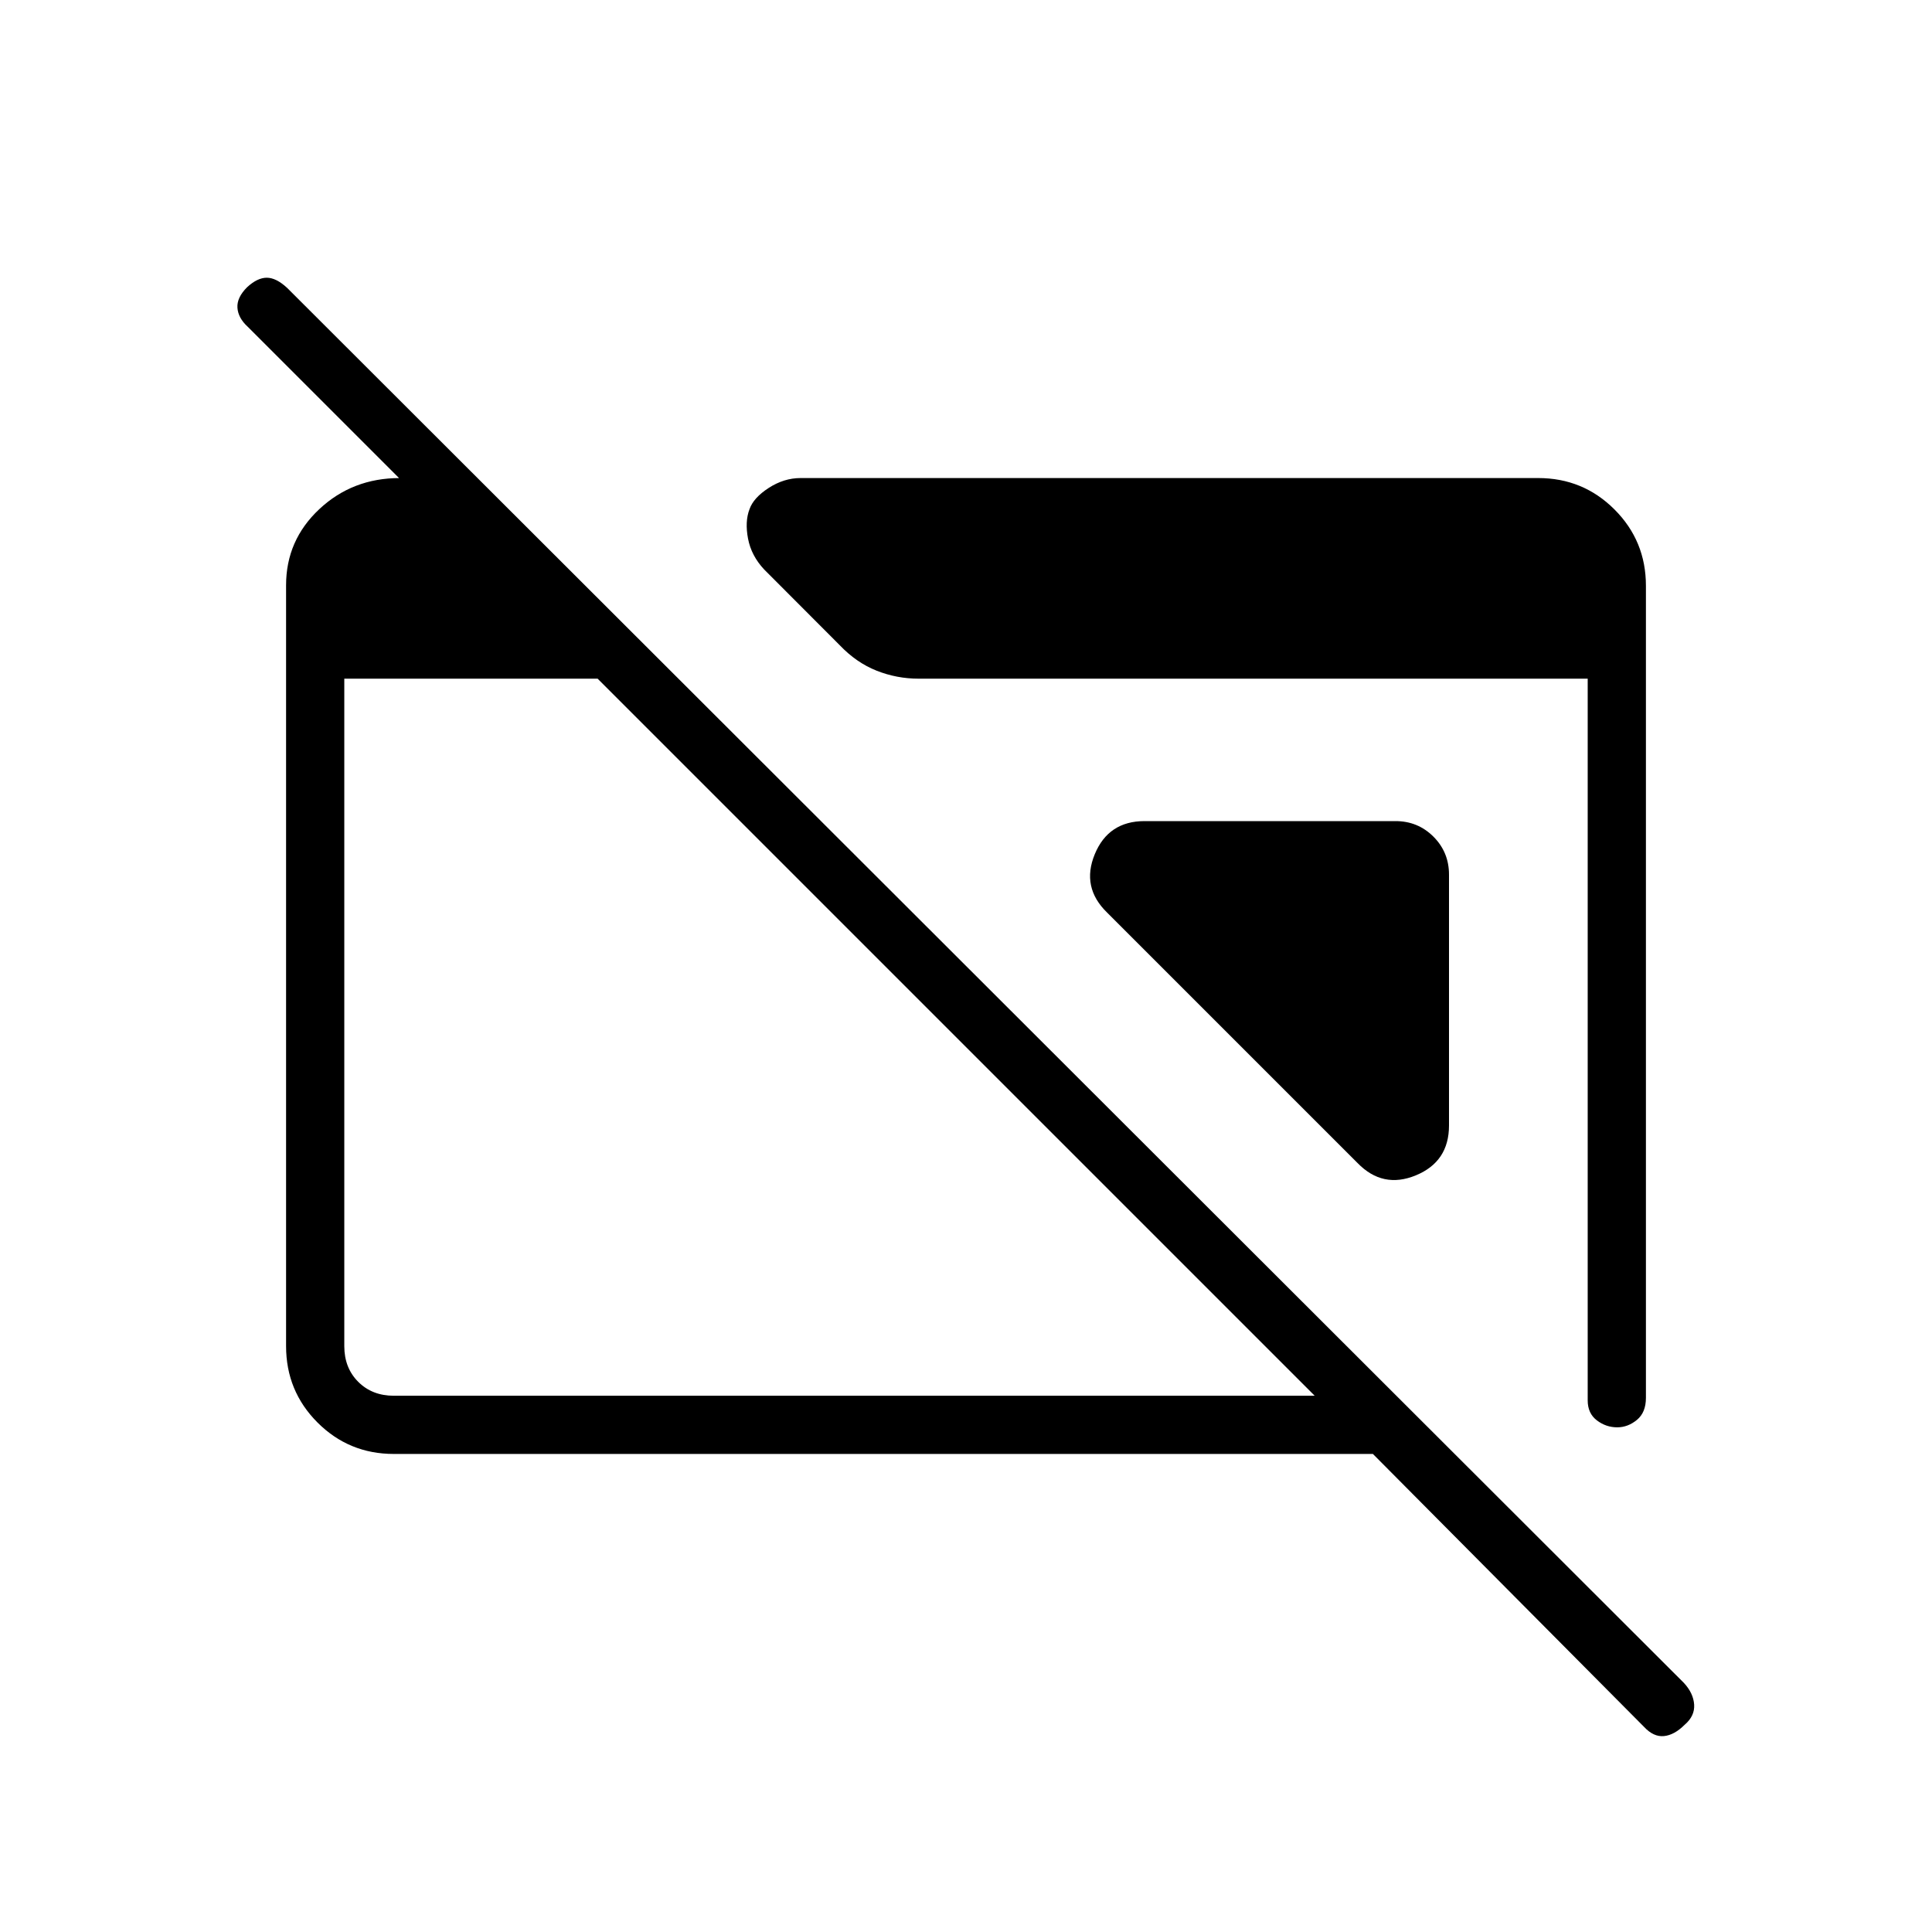 <svg xmlns="http://www.w3.org/2000/svg" height="20" viewBox="0 -960 960 960" width="20"><path d="M195.69-237.54q-22.31 0-37.92-15.62-15.62-15.63-15.62-37.96v-378.09q0-22.33 16.5-37.79 16.49-15.46 40.04-15.46h29.35v29.77l-105-105q-4.73-4.35-5.06-9.41-.33-5.05 4.79-10.17 5.11-4.73 9.79-4.73 4.67 0 10.14 5.07l694.03 693.17q4.69 5.07 5.08 10.75.38 5.68-4.73 10.05-5.12 5.11-10.29 5.61-5.17.5-9.91-4.61L682.19-237.54h-486.5Zm0-28.92h457.58L296.96-622.77H171.08v331.69q0 10.77 6.92 17.7 6.92 6.92 17.69 6.92Zm622.16-402.46v403.5q0 7.27-4.48 10.96-4.49 3.69-9.79 3.69-5.58 0-10.12-3.47-4.54-3.47-4.54-9.91v-358.62H456.5q-10.91 0-20.94-3.98-10.02-3.98-18.21-12.56l-37.62-37.7q-6.42-6.84-8.04-15.36-1.61-8.51.73-14.59 1.96-5.69 9.56-10.6 7.6-4.9 15.79-4.9h366.54q22.31 0 37.92 15.61 15.62 15.61 15.62 37.93ZM720-525.42v124.69q0 17.96-16.46 24.75-16.46 6.79-29-6.14L550.12-506.54q-12.93-12.54-6.14-29T568.73-552h124.69q11.11 0 18.85 7.73 7.73 7.74 7.73 18.85Z"/></svg>